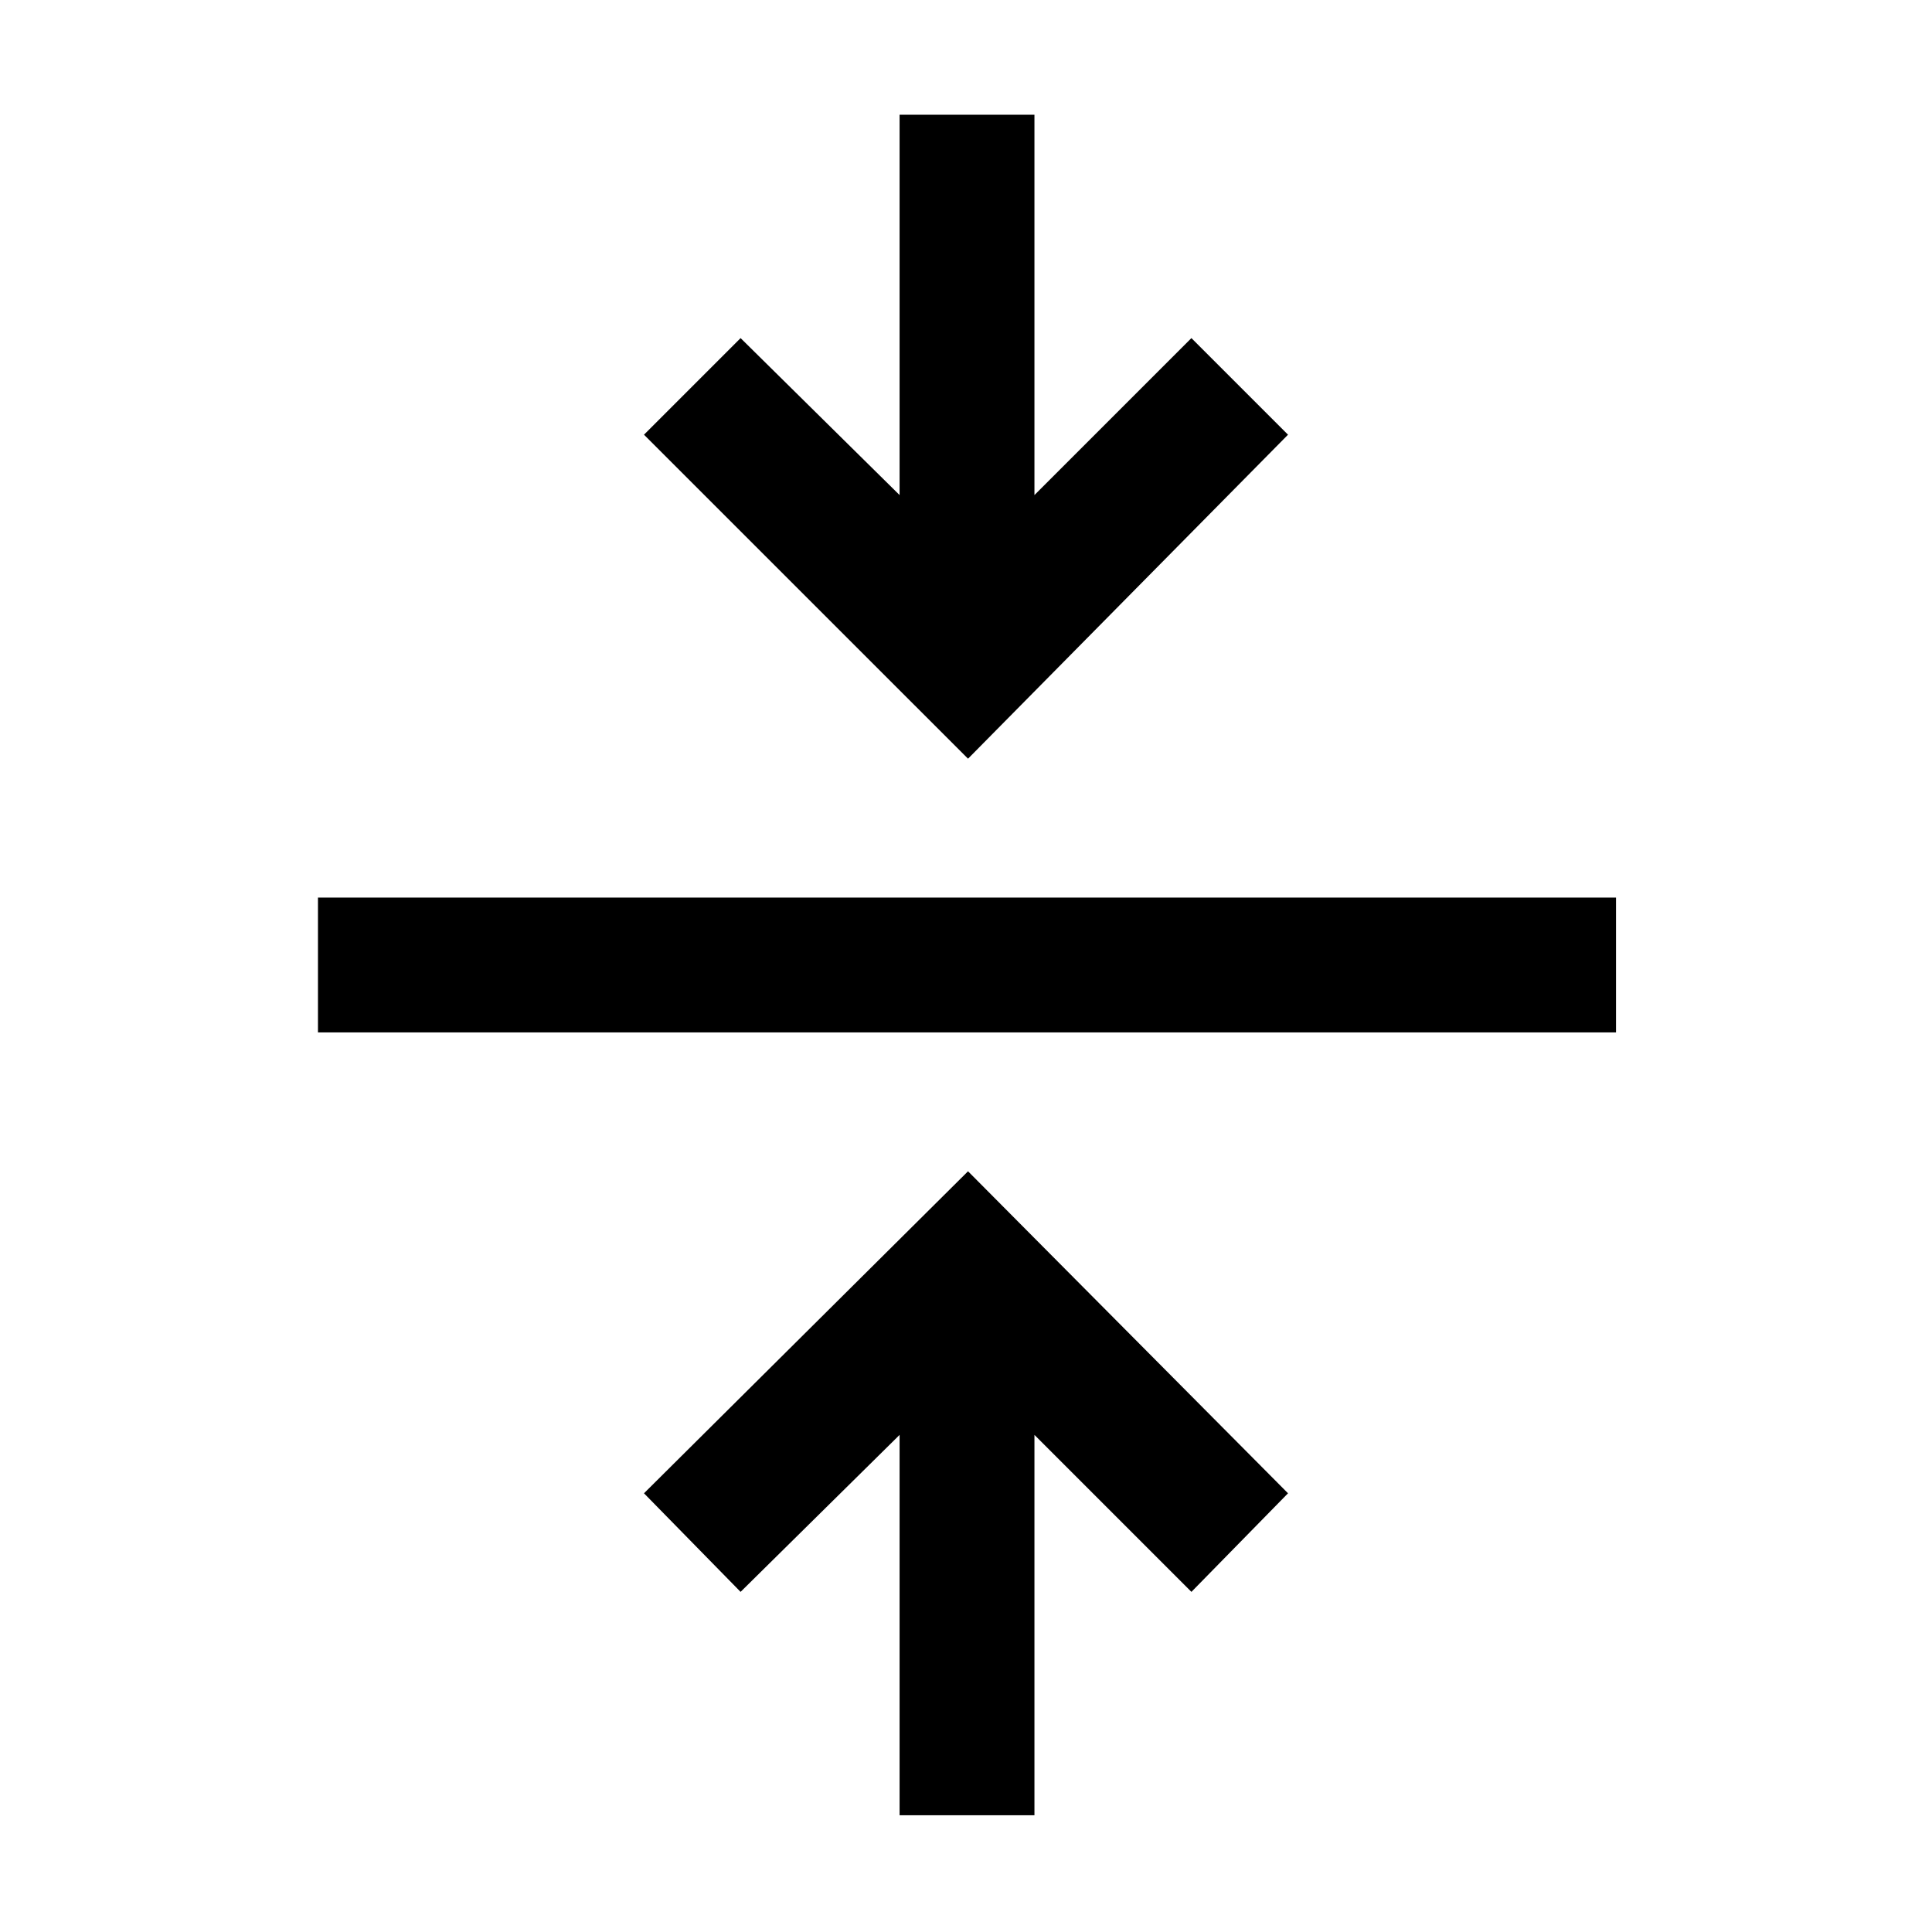 <svg xmlns="http://www.w3.org/2000/svg" height="40" width="40"><path d="M18.625 37.583V29.708L15.333 32.958L13.333 30.917L20.042 24.25L26.667 30.917L24.667 32.958L21.417 29.708V37.583ZM6.583 21.375V18.583H33.458V21.375ZM20.042 15.708 13.333 9 15.333 7 18.625 10.25V2.375H21.417V10.25L24.667 7L26.667 9Z"/></svg>
